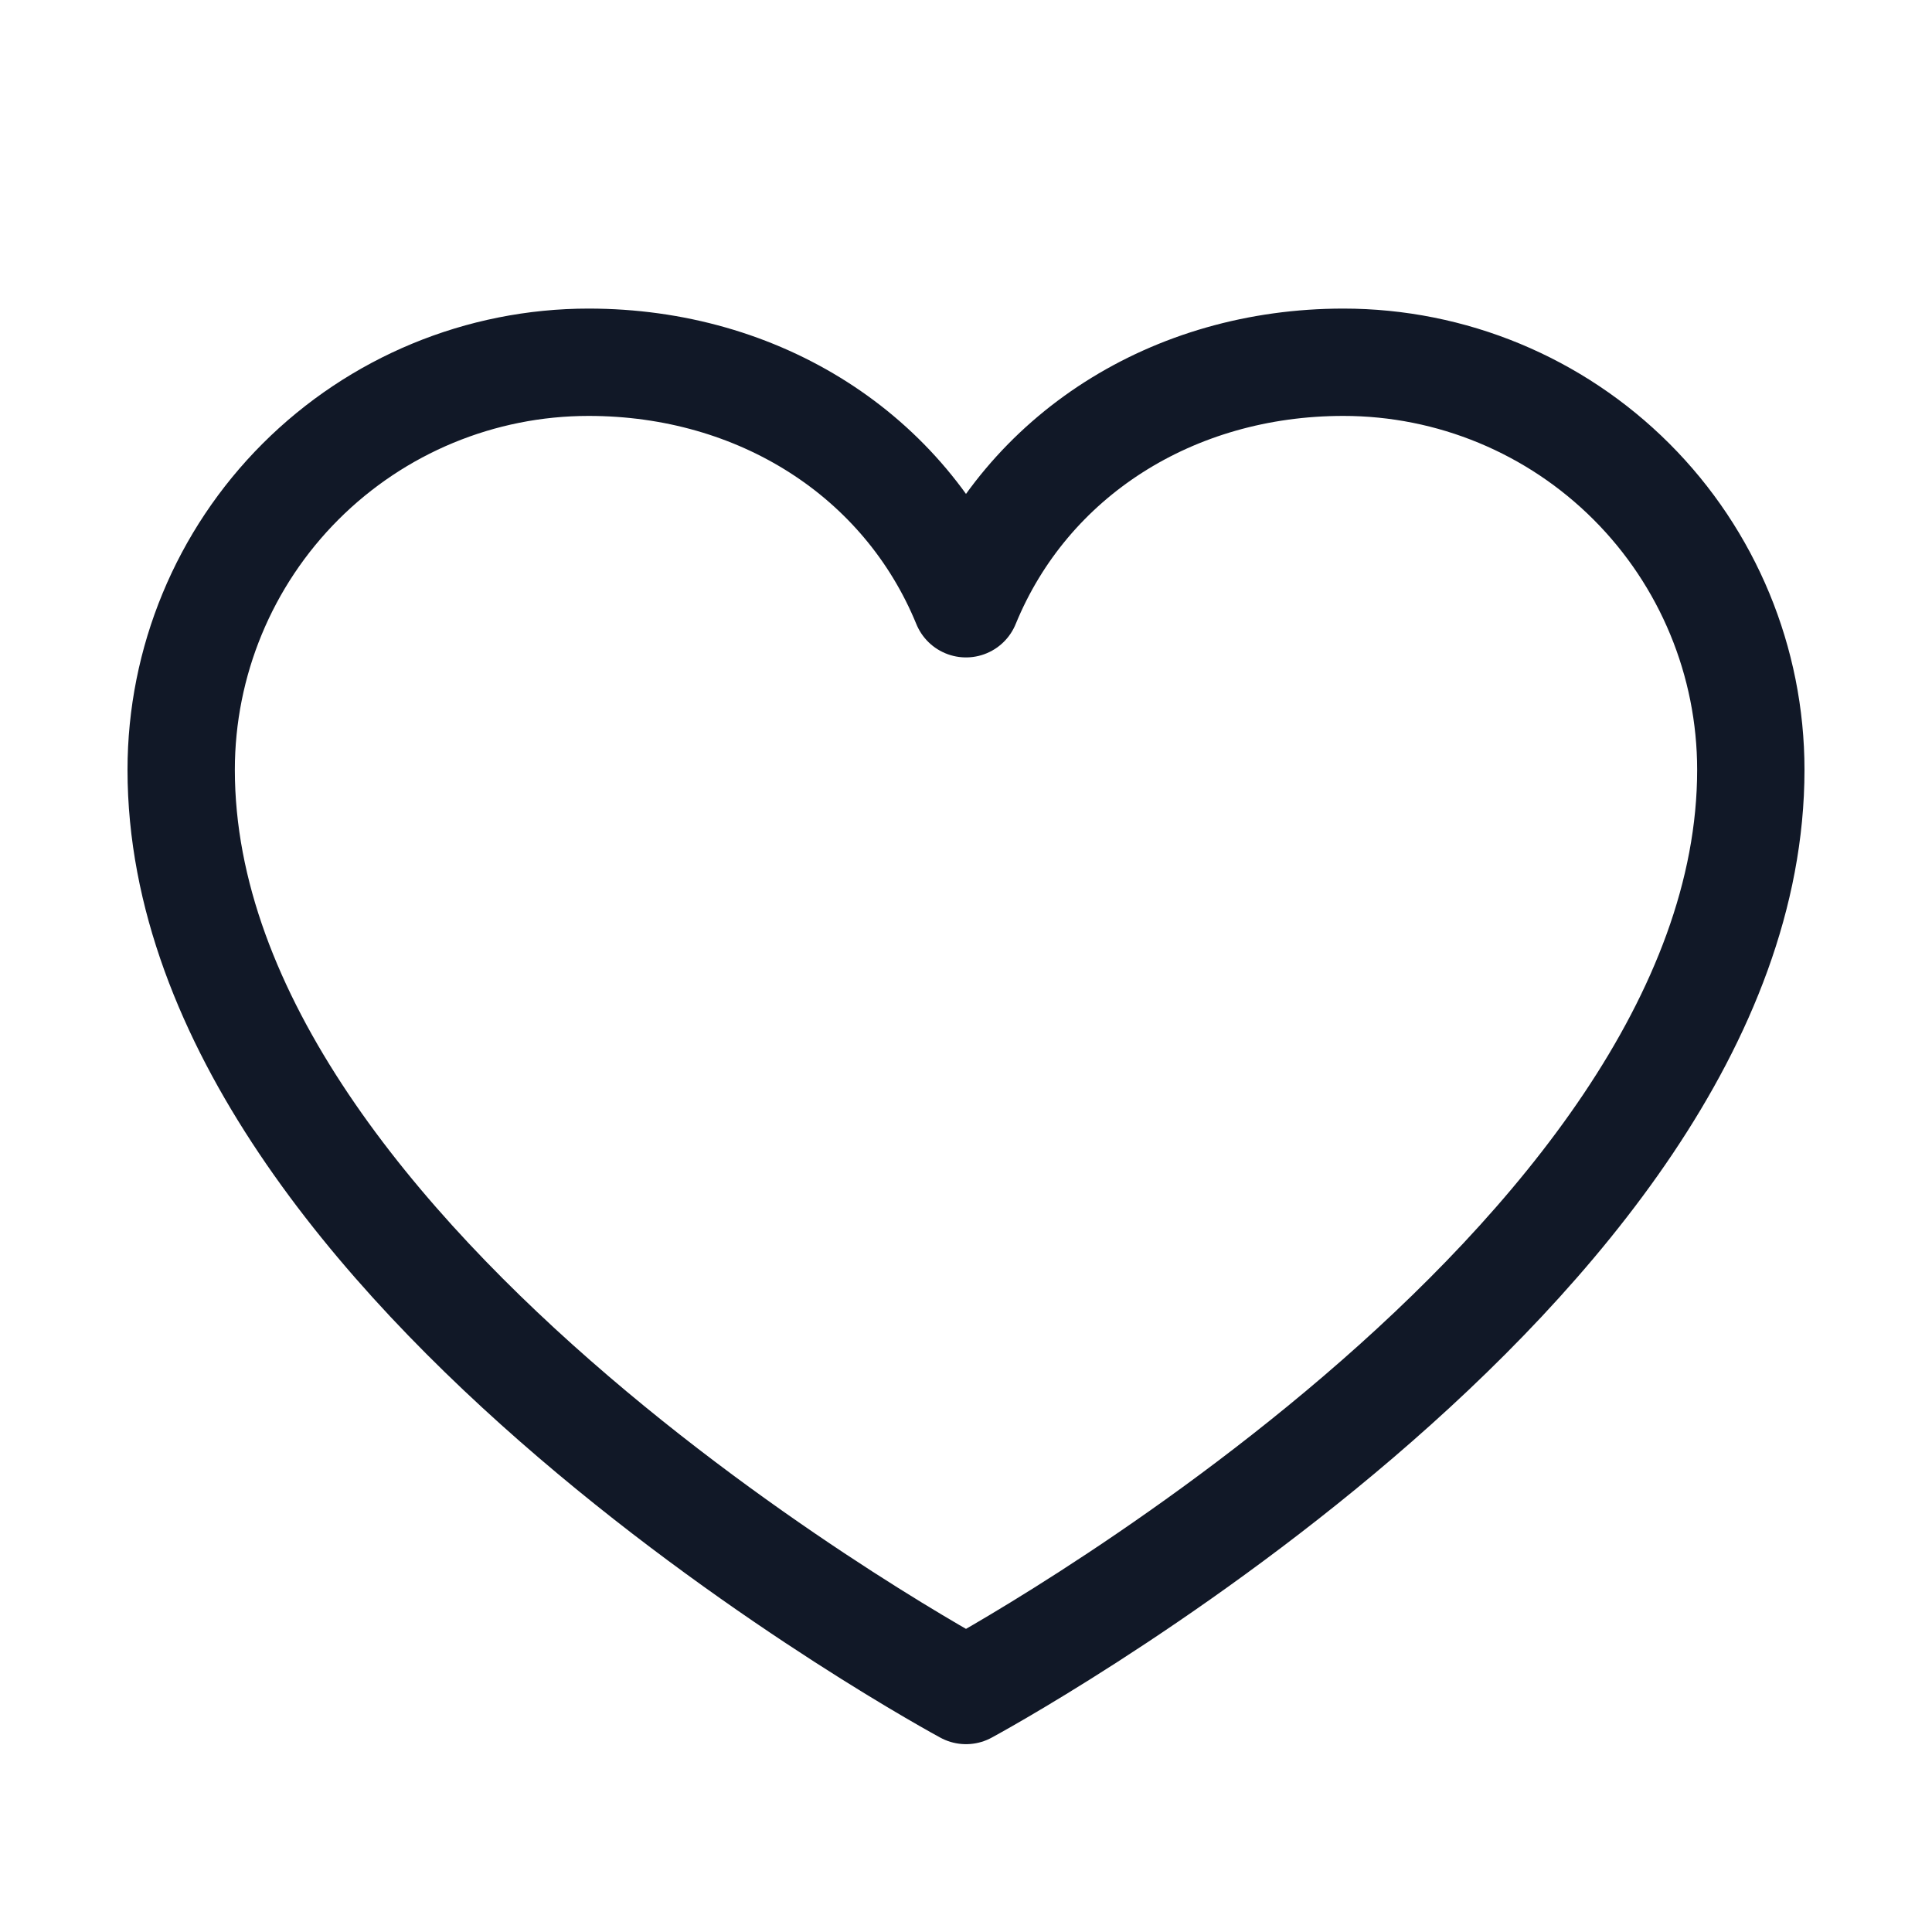 <svg width="18" height="18" viewBox="0 0 18 18" fill="none" xmlns="http://www.w3.org/2000/svg">
<path d="M9 15.75C9 15.75 1.688 11.812 1.688 7.172C1.688 6.165 2.088 5.199 2.8 4.487C3.512 3.775 4.477 3.375 5.484 3.375C7.073 3.375 8.433 4.241 9 5.625C9.567 4.241 10.927 3.375 12.516 3.375C13.523 3.375 14.488 3.775 15.2 4.487C15.912 5.199 16.312 6.165 16.312 7.172C16.312 11.812 9 15.75 9 15.75Z" stroke="#111827" stroke-linecap="round" stroke-linejoin="round"/>
</svg>
